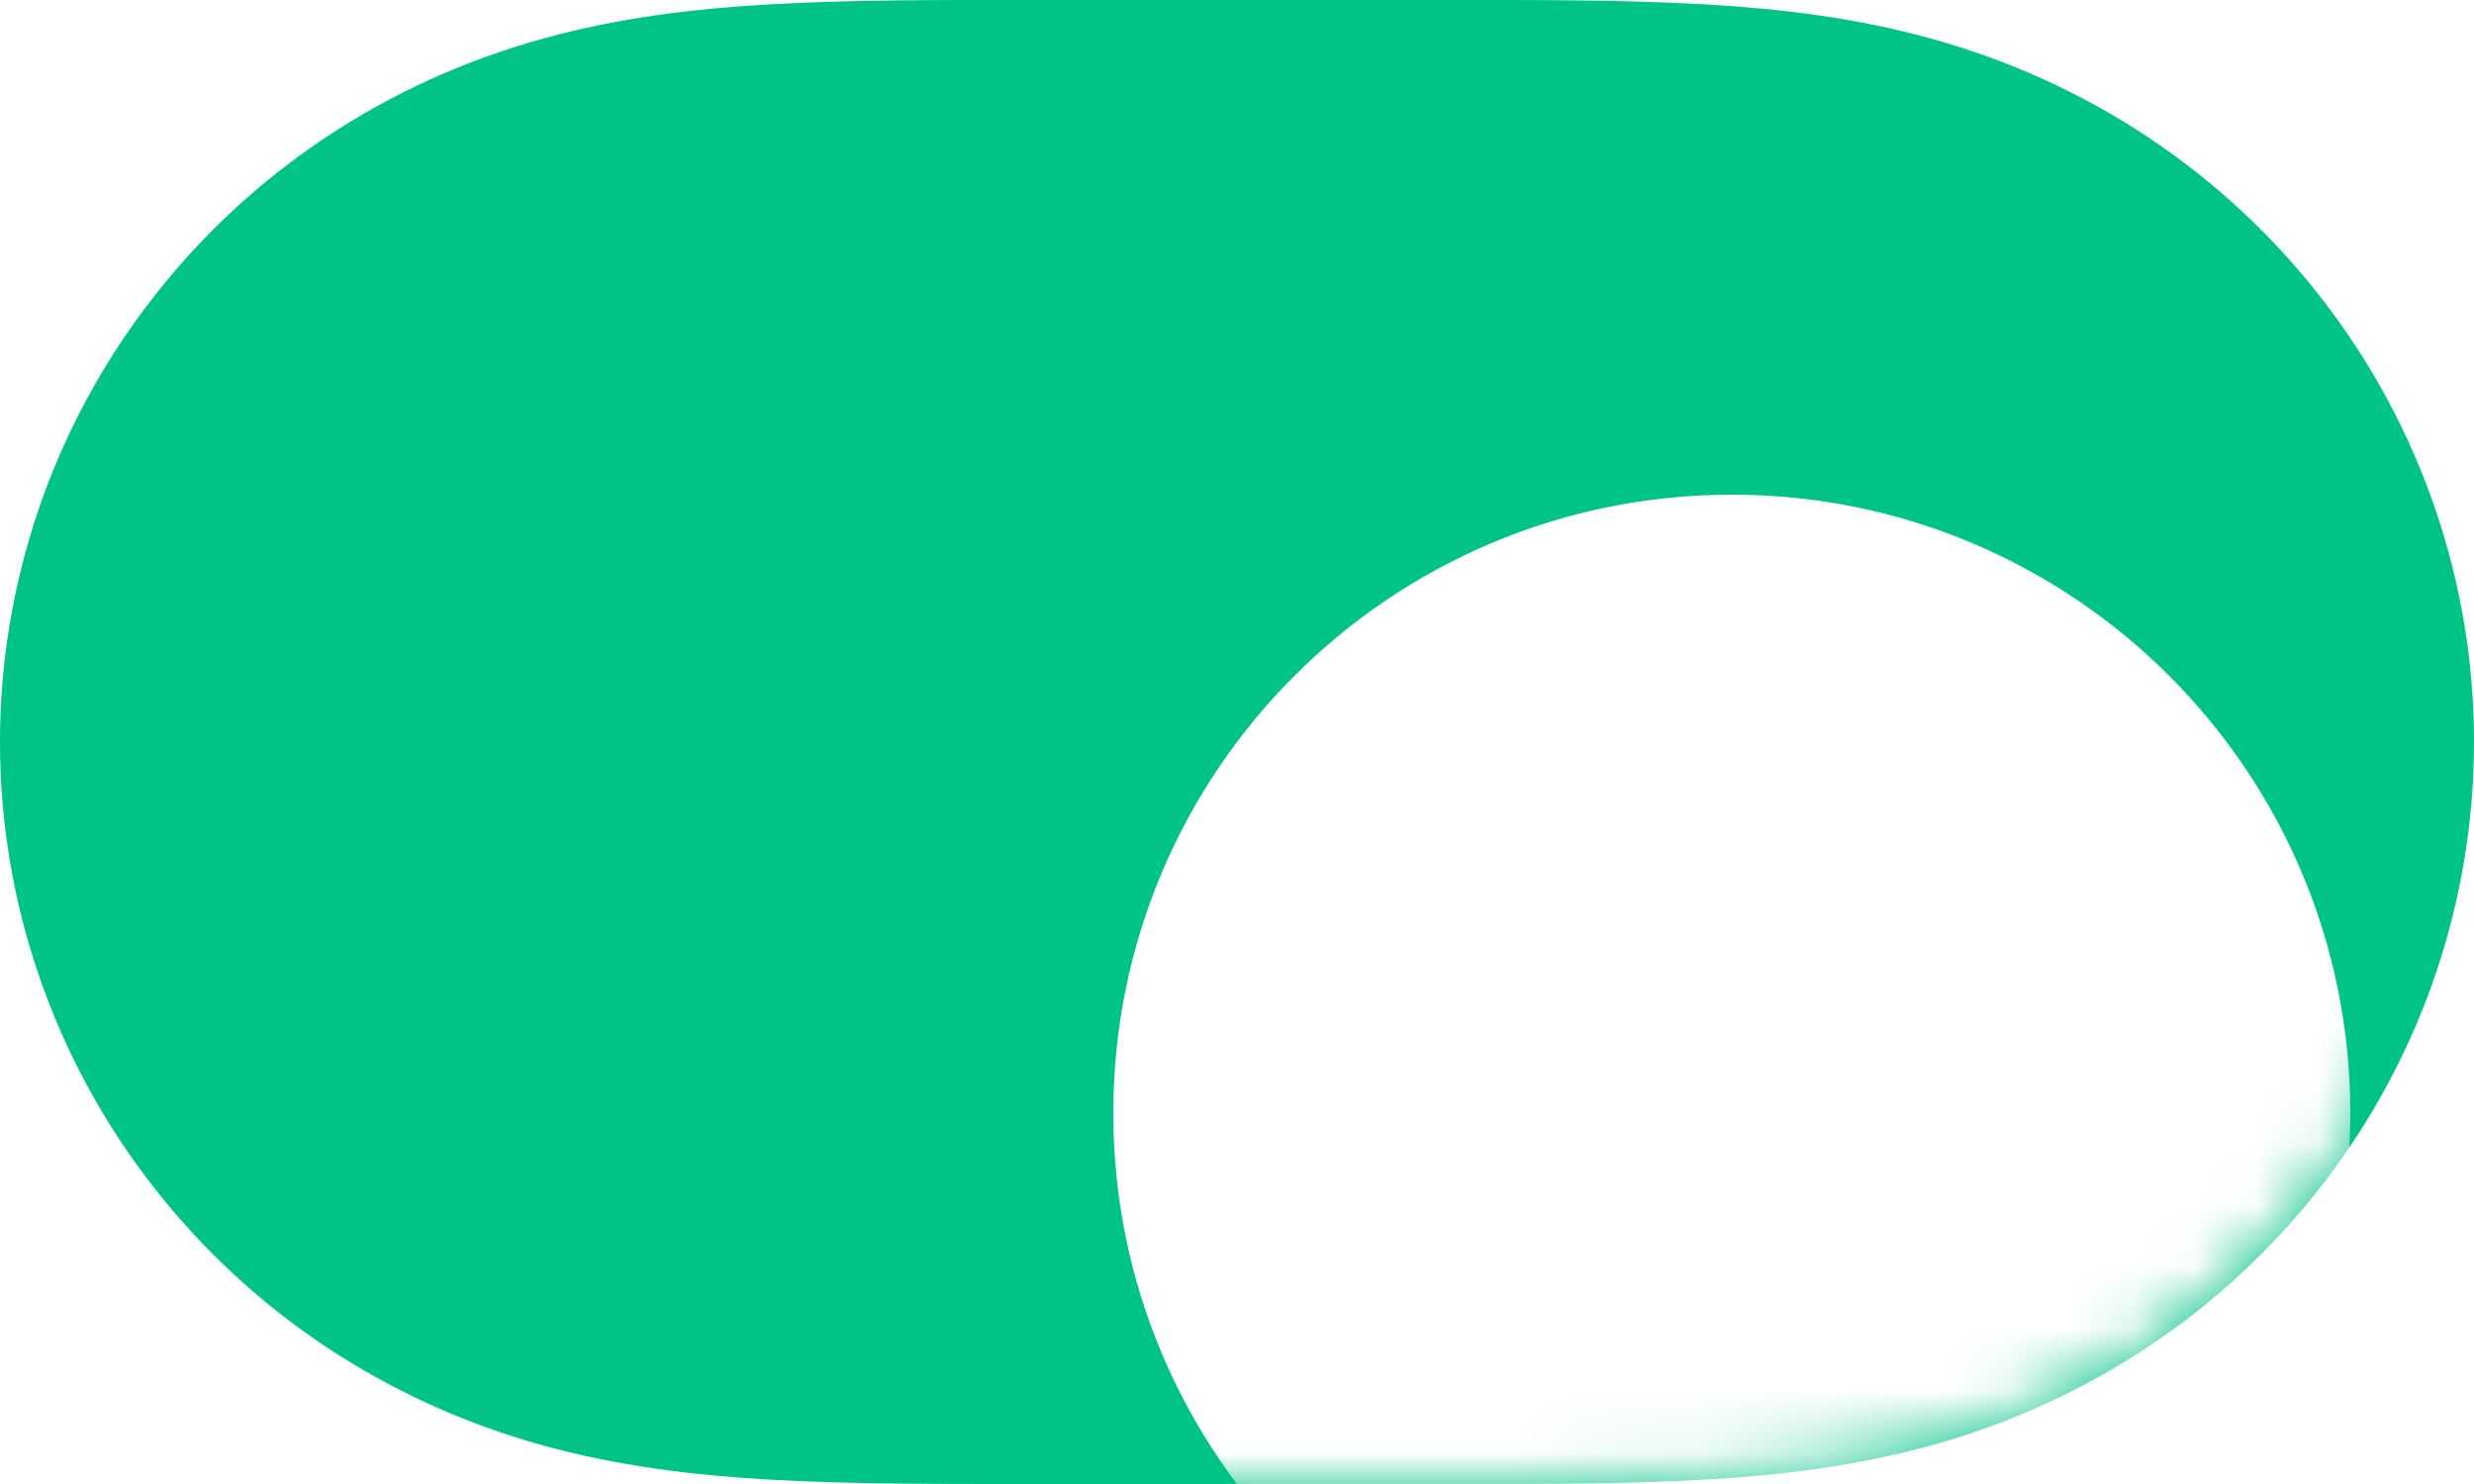 <svg width="40" height="24" viewBox="0 0 40 24" fill="none" xmlns="http://www.w3.org/2000/svg">
<g id="Group 5370">
<path id="Mask" fill-rule="evenodd" clip-rule="evenodd" d="M12.437 0.071C13.802 -0.006 15.165 0 16.529 0C16.539 0 23.445 0 23.445 0C24.836 0 26.199 -0.006 27.563 0.071C28.803 0.141 30.011 0.29 31.213 0.622C33.744 1.32 35.955 2.779 37.552 4.847C39.14 6.901 40 9.417 40 11.999C40 14.585 39.14 17.099 37.552 19.154C35.955 21.221 33.744 22.68 31.213 23.378C30.011 23.71 28.803 23.858 27.563 23.929C26.199 24.006 24.836 23.999 23.471 23.999C23.462 23.999 16.555 24 16.555 24C15.165 23.999 13.802 24.006 12.437 23.929C11.198 23.858 9.99 23.71 8.787 23.378C6.256 22.68 4.046 21.221 2.449 19.154C0.86 17.099 0 14.585 0 12C0 9.417 0.86 6.901 2.449 4.847C4.046 2.779 6.256 1.32 8.787 0.622C9.99 0.29 11.198 0.141 12.437 0.071Z" fill="#00C386"/>
<mask id="mask0_1318_7823" style="mask-type:luminance" maskUnits="userSpaceOnUse" x="0" y="0" width="40" height="24">
<path id="Mask_2" fill-rule="evenodd" clip-rule="evenodd" d="M12.437 0.071C13.802 -0.006 15.165 0 16.529 0C16.539 0 23.445 0 23.445 0C24.836 0 26.199 -0.006 27.563 0.071C28.803 0.141 30.011 0.29 31.213 0.622C33.744 1.32 35.955 2.779 37.552 4.847C39.14 6.901 40 9.417 40 11.999C40 14.585 39.14 17.099 37.552 19.154C35.955 21.221 33.744 22.68 31.213 23.378C30.011 23.71 28.803 23.858 27.563 23.929C26.199 24.006 24.836 23.999 23.471 23.999C23.462 23.999 16.555 24 16.555 24C15.165 23.999 13.802 24.006 12.437 23.929C11.198 23.858 9.99 23.71 8.787 23.378C6.256 22.68 4.046 21.221 2.449 19.154C0.86 17.099 0 14.585 0 12C0 9.417 0.86 6.901 2.449 4.847C4.046 2.779 6.256 1.32 8.787 0.622C9.99 0.29 11.198 0.141 12.437 0.071Z" fill="white"/>
</mask>
<g mask="url(#mask0_1318_7823)">
<g id="knob" filter="url(#filter0_dd_1318_7823)">
<path fill-rule="evenodd" clip-rule="evenodd" d="M28 22C33.523 22 38 17.523 38 12C38 6.477 33.523 2 28 2C22.477 2 18 6.477 18 12C18 17.523 22.477 22 28 22Z" fill="white"/>
</g>
</g>
</g>
<defs>
<filter id="filter0_dd_1318_7823" x="10" y="-3" width="36" height="36" filterUnits="userSpaceOnUse" color-interpolation-filters="sRGB">
<feFlood flood-opacity="0" result="BackgroundImageFix"/>
<feColorMatrix in="SourceAlpha" type="matrix" values="0 0 0 0 0 0 0 0 0 0 0 0 0 0 0 0 0 0 127 0" result="hardAlpha"/>
<feOffset dy="3"/>
<feGaussianBlur stdDeviation="0.5"/>
<feColorMatrix type="matrix" values="0 0 0 0 0 0 0 0 0 0 0 0 0 0 0 0 0 0 0.06 0"/>
<feBlend mode="normal" in2="BackgroundImageFix" result="effect1_dropShadow_1318_7823"/>
<feColorMatrix in="SourceAlpha" type="matrix" values="0 0 0 0 0 0 0 0 0 0 0 0 0 0 0 0 0 0 127 0" result="hardAlpha"/>
<feOffset dy="3"/>
<feGaussianBlur stdDeviation="4"/>
<feColorMatrix type="matrix" values="0 0 0 0 0 0 0 0 0 0 0 0 0 0 0 0 0 0 0.15 0"/>
<feBlend mode="normal" in2="effect1_dropShadow_1318_7823" result="effect2_dropShadow_1318_7823"/>
<feBlend mode="normal" in="SourceGraphic" in2="effect2_dropShadow_1318_7823" result="shape"/>
</filter>
</defs>
</svg>
